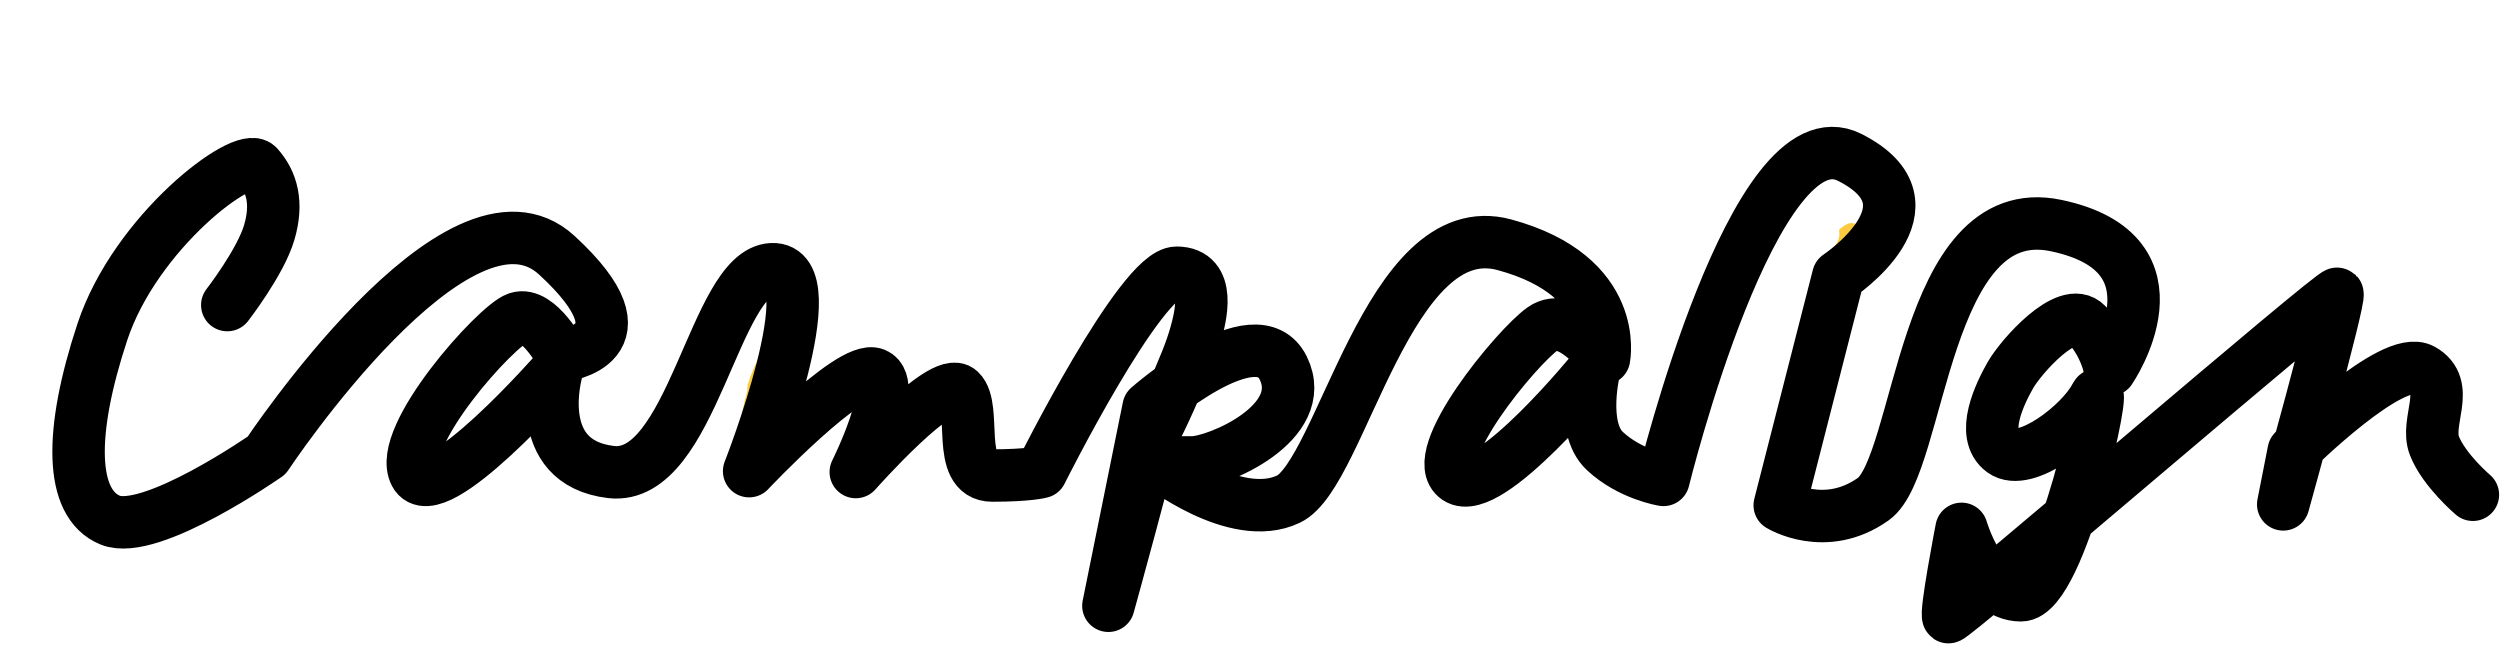 <?xml version="1.0" encoding="UTF-8"?>
<svg xmlns="http://www.w3.org/2000/svg" version="1.1" viewBox="0 0 286 76">
  <defs>
    <style>
      .cls-1 {
        fill: none;
        stroke: #000;
        stroke-linecap: round;
        stroke-linejoin: round;
        stroke-width: 6px;
      }

      .cls-2 {
        fill: #fbca41;
        isolation: isolate;
      }
    </style>
  </defs>
  <!-- Generator: Adobe Illustrator 28.7.3, SVG Export Plug-In . SVG Version: 1.2.0 Build 164)  -->
  <g>
    <g id="_レイヤー_1" data-name="レイヤー_1">
      <g>
        <g id="base">
          <path id="Campaign" class="cls-2" d="M12.8,61.4c-.6-.2-1.2-.5-1.8-.8s-1.2-.7-1.7-1.2-1-1.3-1.4-2.2c-.4-1.2-.7-2.3-.8-3.4,0-1.1-.2-2.4,0-3.9,0-2.1,0-3.9.5-5.4.3-1.5.8-3.1,1.4-4.7,0,0,.2-.5.5-1,.2-.6.5-1.2.8-1.9s.5-1.2.7-1.6c.3-.7.8-1.6,1.5-2.7.7-1.1,1.4-2.2,2.1-3.3,1.2-1.7,2.1-3.1,2.9-4.1s1.5-1.8,2.2-2.5,1.4-1.3,2.3-2c.9-.6,2-1.4,3.3-2.3.9-.6,1.8-1,2.9-1s2,.2,3,.7c.9.5,1.6,1.2,2,2.2.4.8.7,1.9.7,3s-.2,2.4-.5,3.7-.9,2.5-1.5,3.7c-.6,1.2-1.4,2.1-2.2,2.9-.5.5-1,.7-1.4.5-.4,0-.9-.4-1.5-1-.4-.7-.6-1.1-.6-1.2s0-.2.2-.2c.2-.3.6-.8,1-1.4.4-.7.8-1.4,1.2-2.2.4-.8.7-1.4.8-1.9.3-1.7.5-2.9.7-3.6.1-.7,0-1.2-.4-1.6s-.4-.2-.7-.2-.8.2-1.5.6c-.9.4-2.1,1.3-3.6,2.7-1.5,1.4-2.8,2.9-4.1,4.6-1.6,2.1-2.9,4-4,5.6s-1.9,3.3-2.5,5c0,.2-.3.7-.7,1.6,0,.2,0,.5-.2,1.2-.2.6-.3,1.2-.5,1.6-.4,1.8-.7,3.8-.8,5.7,0,2,0,3.7.3,5.2s.8,2.6,1.4,3.2c.5.4,1.2.5,2.1.4.9,0,1.9-.4,3.1-.8,1.2-.4,2.3-.9,3.5-1.4,1-.4,1.8-.8,2.6-1.3.8-.5,1.4-.9,1.8-1.3.3-.2.7-.5,1.2-.8s.9-.4,1.3-.4c.6-.2.9-.3,1-.2,0,0,.1.2.1.5,0,.6-.3,1.2-.9,1.9s-1.4,1.3-2.4,1.9c-.3.3-.7.7-1.3,1-.5.4-1.1.6-1.6.8-.8.6-1.9,1.3-3.1,1.9-1.2.6-2.5,1.1-3.8,1.4-1.3.3-2.4.4-3.5.2v-.2ZM46.7,55.8c-.2-.3-.4-.6-.6-.8-.2-.2-.4-.3-.4-.5v-.5c0-.2,0-.3-.3-.5s-.2-.8,0-1.6c.2-.9.6-1.9,1.2-3.2.6-1.3,1.2-2.6,2-4,.3-.3.6-.7,1-1.3.3-.5.6-.9.7-1,0-.2,0-.3.2-.5s.3-.2.4-.2v-.4c0-.2.2-.5.6-1,.4-.5.8-1,1.4-1.6l1.7-1.7c.6-.6,1.1-.9,1.5-1.2.8-.6,1.7-.9,2.6-1,.9,0,1.7,0,2.3.6l.6.6c.3.3.6.6,1,.9.4.3.8.7,1.2,1l2.2,2-1.1,3c-.5,1.6-.7,3-.4,4.2.3,1.2.6,2.2,1.2,3.1.2.4.6.9,1.2,1.3.6.4,1.2.6,1.8.7.3,0,.6.2.9.4s.4.5.4,1,0,.7-.2,1c-.2.2-.4.4-.8.5-1.3.2-2.6-.2-3.7-1s-2.2-2.1-3.1-4c-.2-.2-.4-.7-.6-1.3-.3-.7-.4-1.1-.5-1.3-.2.2-.5.6-.9,1.1s-.8.9-1,1.2c-2.8,2.9-5.3,4.8-7.4,5.8-2.1,1-3.8,1-5.1,0h0ZM50.2,52.5c.9-.3,1.8-.8,2.8-1.7,1.4-1.2,2.7-2.4,4.1-3.8s2.5-2.7,3.3-3.9l1.3-2.2c-.4-.9-.8-1.5-1.3-1.9-.5-.3-.9-.5-1.2-.5-.5,0-1.3.5-2.3,1.4s-2.1,2.2-3.3,3.8-2.3,3.4-3.3,5.3c-.4.8-.9,1.9-1.5,3.4,0,.3.4.3,1.3,0h.1ZM111.6,55.5c-.2,0-.5-.3-.9-.6s-.7-.9-1-1.6c-.3-.8-.4-1.9-.4-3.3v-2.8c0-.7,0-1-.5-1s-.9.3-1.8.9c-.9.6-1.9,1.5-3.1,2.5s-2.3,2.2-3.5,3.5c-.4.4-.8.9-1.2,1.2-.4.4-.8.6-1.1.7-.4,0-.8,0-1.3-.4l-.7-.5c-.2-.2-.3-.4-.4-.6v-.8l1.4-4c.6-1.4,1.1-2.5,1.3-3.2.2-.7.4-1.1.4-1.3s0-.2-.2-.2c-.3,0-.8.2-1.4.6-.6.3-1.1.7-1.3,1-.2,0-.4.2-.7.5-.3.4-.7.7-1.2,1-.3.5-.8,1.1-1.7,1.9-.8.8-1.6,1.5-2.4,2.3-.5.4-1,1-1.5,1.6s-.9,1.2-1.3,1.7c-.3.5-.6.7-.7.7-.5,0-1,0-1.4-.4-.4-.3-.7-.7-.9-1.4-.3-.7-.3-1.6,0-2.9.3-1.2.7-2.8,1.1-4.8.2-.6.3-1,.3-1.3s0-.6.2-.9c0-.3.3-.8.5-1.4.3-.6.7-1.6,1.2-2.9.3-.8.4-1.3.5-1.7v-.8c0-.4,0-.7.3-1,.2-.3.5-.5.8-.6s.6,0,.9,0c.4,0,.8.3,1.2.7.3.4.5.9.6,1.5,0,.5,0,.9,0,1.3,0,.4-.2.7-.4,1.1l-.7,1.6c-.2.4-.5,1.1-.8,1.9-.3.8-.6,1.6-.8,2.3-.2.7-.4,1.1-.4,1.2s.2,0,.4,0c.2-.2.5-.4.9-.8.4-.3.8-.7,1.2-1,.8-.8,1.8-1.6,2.9-2.3s2.1-1.4,3-1.9c1-.5,1.7-.9,2.2-1,.7,0,1.1,0,1.4.4.3.2.7.7,1.3,1.3s.4.6.5,1.1v1.3c0,.2-.2.6-.4,1.2-.2.6-.5,1.5-.8,2.6.9-.8,1.7-1.4,2.2-1.9.6-.5,1-.8,1.3-1.1,1.6-1.2,2.9-2,4.1-2.3s2.1,0,2.8,1.3c.5.4.7.9.8,1.4v2.7c0,.5,0,1.1,0,1.9,0,.7,0,1.4.2,2s0,.9.2,1c0,.2.3.3.7.4.3,0,.8.2,1.4.3.6,0,1,.3,1.1.8,0,.4,0,.9-.8,1.3-.6.4-1.3.5-2,.5s-1.4-.2-1.9-.4h.3ZM127.8,71.4h-.6c-.2,0-.5,0-.7-.5-.2-.2-.2-.5-.3-.9,0-.4,0-1.1.3-2.2.2-.7.4-1.4.5-2,0-.7.2-1.2.2-1.5s0-.5,0-.9c0-.5,0-.8,0-1,.2-.3.4-.8.5-1.3,0-.6.2-1.1.2-1.5s.2-.9.7-1.3c0-.3,0-.7.2-1.2.1-.5.2-.8.2-1,.1-.6.4-1.5.8-3,.4-1.4.9-3,1.6-4.8.6-1.8,1.2-3.6,1.8-5.3s1.1-3.2,1.6-4.4c.5-1.1.8-2.1,1-2.9.2-.8.3-1.4.3-1.8s0-.3.1-.4c0,0,.3-.3.5-.6.4-.4.8-.5,1.1-.4.3.2.7.4,1.1.7.3.5.5,1,.7,1.3.1.4.1,1,0,1.9,0,.6-.1,1.1-.3,1.6-.2.4-.4.8-.5,1-.2.2-.2.3-.1.3,1.6-.8,3.1-1.2,4.3-1.2s2.3.2,3.2.7,1.5,1.2,2,2.1c.4.9.7,1.9.7,3.1s-.1,1-.3,1.7-.4,1.3-.8,1.8c-.3.5-.6.9-.8,1.2-.2,0-.3,0-.5.4-.2.3-.3.6-.5.9-.3.4-.8.9-1.5,1.4s-1.4.9-2.1,1.2c-.7.3-1.2.4-1.5.3-.2,0-.3.2-.3.4s-.3.3-1,.5c-.6.3-1.4.5-2.2.7s-1.6.3-2.2.3-1.4-.2-1.8-.5c0,0-.2.2-.3.4s-.1.3-.1.4c0,.2,0,.7-.3,1.4-.2.7-.4,1.3-.6,1.9-.2.6-.5.9-.7.9-.2.2-.2.5,0,.7,0,.9-.2,1.5-.4,1.9,0,.3,0,.8-.2,1.4-.1.6-.3,1.1-.4,1.4,0,.5,0,1-.2,1.4-.1.5-.3.7-.5.7s-.3.3-.3.8v1c0,1-.2,1.8-.6,2.3s-.8.8-1.3.8v-.3ZM135.1,51.4c.3,0,1,0,2-.4,1-.3,2-.6,3.1-1.1,1.1-.4,1.8-.8,2.4-1.3,1-.9,1.8-2,2.4-3.1.6-1.2.5-2.3-.1-3.4-.3-.6-.9-.8-1.7-.7s-1.8.4-2.8,1-1.9,1.3-2.8,2.1c-.5.5-.9,1.2-1.3,1.9-.4.8-.7,1.5-1,2.3s-.4,1.4-.4,1.9,0,.8.4.8h-.2ZM165.2,55.8c-.2-.3-.4-.6-.6-.8s-.4-.3-.4-.5v-.5c0-.2-.1-.3-.3-.5s-.2-.8,0-1.6c.2-.9.6-1.9,1.2-3.2.6-1.3,1.2-2.6,2-4,.3-.3.6-.7,1-1.3s.6-.9.7-1c0-.2,0-.3.2-.5.1,0,.3-.2.4-.2v-.4c0-.2.2-.5.6-1,.4-.5.8-1,1.4-1.6.6-.6,1.1-1.1,1.7-1.7.6-.5,1.1-.9,1.5-1.2.8-.6,1.7-.9,2.6-1s1.7,0,2.3.6c.1,0,.3.3.6.6s.6.6,1,.9c.4.3.8.7,1.2,1l2.2,2-1.1,3c-.5,1.6-.7,3-.4,4.2s.6,2.2,1.2,3.1c.2.4.6.9,1.2,1.3.6.4,1.2.6,1.8.7.3,0,.6.2.9.4.3.2.4.5.4,1s0,.7-.2,1c-.2.2-.4.4-.8.5-1.3.2-2.6-.2-3.7-1-1.1-.8-2.2-2.1-3.1-4-.2-.2-.4-.7-.6-1.3s-.4-1.1-.4-1.3c-.2.2-.5.6-.9,1.1s-.8.9-1,1.2c-2.8,2.9-5.3,4.8-7.4,5.8-2.1,1-3.8,1-5.1,0h0ZM168.7,52.5c.9-.3,1.8-.8,2.8-1.7,1.4-1.2,2.7-2.4,4.1-3.8,1.4-1.4,2.5-2.7,3.3-3.9l1.3-2.2c-.4-.9-.8-1.5-1.3-1.9-.5-.3-.9-.5-1.2-.5-.5,0-1.3.5-2.3,1.4-1,1-2.1,2.2-3.3,3.8s-2.3,3.4-3.3,5.3c-.4.8-.9,1.9-1.5,3.4,0,.3.4.3,1.3,0h0ZM203.7,56.1c-.3-.3-.5-.7-.7-1.2-.1-.5-.2-1-.2-1.4s.1-.9.3-1.2c0-.3,0-.6.2-.8,0-.2.1-.3,0-.5,0-.2,0-.4.1-.8.1-.4.2-.8.4-1.1.3-.6.6-1.4.9-2.3.3-.9.6-1.8.9-2.7.3-.9.5-1.6.7-2.3.2-.6.3-1,.4-1.2,0-.5.3-.7,1-.8.5-.2.8-.2,1.1,0,.2,0,.6.5,1,1.2.3.3.4.8.4,1.4s-.3,1.4-.8,2.4c-.2.3-.4.8-.6,1.4-.2.6-.4,1.1-.4,1.6-.2.3-.4.8-.6,1.3-.2.6-.4,1.1-.6,1.7,0,.2-.2.5-.2.9s-.2.8-.3,1.2-.3.8-.5,1.1c-.4,1.6-.7,2.6-1,2.9-.3.3-.8,0-1.5-.7h0ZM209.5,31.7c-.2-.2-.4-.5-.5-.9-.2-.4-.3-.7-.3-1.1s0-.5.1-.5c.3,0,.7-.4,1.1-1,.4-.6.6-1.2.5-1.7,0-.2,0-.3.2-.4.1-.1.3-.2.4-.3.5-.3.9-.4,1.4-.1.5.2.9.7,1.3,1.3.4.8.5,1.4.3,1.9s-.6,1.2-1.3,2.1c-.6.8-1.2,1.2-1.7,1.3-.5,0-1,0-1.6-.5h.1ZM232.6,69.5c-1.1.4-2.3.4-3.5-.2s-2.3-1.5-3.1-2.7c-.2-.2-.4-.6-.6-1.1-.2-.5-.4-1-.6-1.5-.2-.5-.3-1-.3-1.4s0-.6.1-.7c.1,0,.3-.2.6,0,.3,0,.5,0,.8.3s.4.4.5.6c.1.3.3.6.6,1.1.3.4.5.8.9,1.2.3.4.6.6.7.6.8.4,1.3.5,1.7.5s.7-.2,1-.4c.7-.5,1.2-1.2,1.7-2,.4-.8.9-2.1,1.5-3.9.4-1.5.9-3,1.3-4.7.5-1.7.9-2.9,1.2-3.9.1-.5.3-.9.4-1.2.2-.3.3-.6.5-.8h.4c-.9.6-1.7,1.2-2.3,1.9-.7.7-1.5,1.3-2.6,1.7-.2.3-.8.5-1.8.5s-1.9,0-2.7-.3c-.6-.3-1-.6-1.2-.7-.3-.2-.5-.4-.6-.7s-.3-.7-.6-1.3-.3-1.6-.1-2.9c.2-1.4.6-2.7,1.1-4.1.5-1,1.2-2.1,2.1-3.2.9-1.2,1.9-2.2,2.9-3.2,1-.9,2-1.5,2.8-1.8.3-.2.7-.3,1-.3s.9,0,1.7.2c.7,0,1.2.2,1.6.4.4.2.9.7,1.7,1.4.5.5.9,1,1.3,1.6.3.5.6,1.1.8,1.6.3.6.4,1.2.3,1.7,0,.5-.3,1-.7,1.5s-.7,1-1.1,1.6c-.4.5-.7,1.2-.9,2.2-.2,1.2-.5,2.5-1,4s-.8,2.9-1.1,4.2l-1,3.7c-1,3.4-2,5.9-2.9,7.6-.9,1.7-1.8,2.7-2.5,3.2v-.2ZM230.4,50.3c.8,0,1.6-.2,2.3-.5s1.4-.8,2.1-1.4,1.4-1.5,2-2.5c.7-1,1.2-2,1.4-3,.3-1.1.4-2.1.3-3.1,0-.6-.1-1.1-.3-1.3s-.5-.3-1-.2c-.8,0-1.6.5-2.5,1.2s-1.8,1.6-2.6,2.6c-.6.8-1.1,1.8-1.5,2.9-.4,1.2-.6,2.3-.7,3.4s0,1.7.5,1.9ZM280.8,55.2c-.8,0-1.5-.2-2-.5s-1-.9-1.3-1.7c-.2-.6-.3-1.2-.4-1.9,0-.7-.2-1.4-.2-2s0-1,.2-1.2.2-.5.2-.9v-1.3c0-.8-.2-1.2-.6-1.4-.3,0-.8,0-1.5.4s-1.7,1-2.8,1.8c-1.2.7-2.4,1.6-3.6,2.4-1.3.9-2.5,1.8-3.6,2.8-.9,1-1.4,1.7-1.6,2.2s-.4.8-.8.8c-.3.2-.6.2-.8,0-.2,0-.5-.4-.9-.7-.3-.3-.6-.6-.8-.9-.3-.3-.5-.5-.5-.7s0-.6.2-1.3c.1-.6.3-1.3.5-1.9.2-.6.3-1.1.4-1.3.2,0,.4-.2.5-.6.1-.4.4-.8.7-1.3,0-.5.3-1.1.6-2,.3-.8.6-1.5.9-2.2.6-1,.9-1.8,1.2-2.4.2-.6.4-1.4.4-2.4s0-.3.1-.4c.1,0,.3-.2.4-.2.3-.3.7-.4,1.1-.3.4,0,.8.5,1.2.9.7,1,1,2,.9,3s-.8,2.5-1.9,4.3c-.3.6-.5,1.1-.6,1.5-.1.3-.2.6-.2.8.8-.6,1.5-1,2.1-1.4.5-.4,1-.7,1.3-.9.2-.2.7-.6,1.4-1.1.7-.5,1.5-1,2.3-1.5s1.4-.8,1.8-.9c.3-.2.7-.3,1-.5.4,0,.6-.2.8-.2.3,0,.7.2,1.2.5s1,.7,1.4,1.2.7.9.8,1.2v1c.2.5.2,1.2.3,2.1v2.4c0,.7-.2,1.1-.4,1.3,0,.2.1.3.3.3v.3c-.2,0-.3.2-.2.5,0,.3.2.7.4,1.1.2.4.4.7.7,1,.5.5.7.9.6,1.4s-.4.7-1.1.9h-.1Z"/>
        </g>
        <g id="mask">
          <path class="cls-1" d="M26,34.9s3.8-4.9,4.8-8.3.3-5.8-1.3-7.6-14,7.5-17.8,19c-3.8,11.5-3.7,19.6.9,21.5,4.6,1.9,17.9-7.4,17.9-7.4,0,0,22-33.2,33.2-22.9s.6,11.5.6,11.5c0,0-2.7-5.1-5.1-4.3s-13.9,13.6-11.7,17.8,16.2-11.8,16.2-11.8c0,0-3.1,10.5,6.2,11.6s11.8-22.9,18.4-23.2-2.6,23.1-2.6,23.1c0,0,11.6-12.3,14.4-11.1s-2.2,11.2-2.2,11.2c0,0,9.9-11.2,11.9-9.3s-.5,9.7,3.7,9.7,5.6-.4,5.6-.4c0,0,11.4-22.8,15.5-22.8s2.7,5.2,2.2,7-1.3,3.8-3,7.6-2.4,4.7-2.1,4.7-4.9,18.8-4.9,18.8l4.6-22.7s12.3-10.8,15.4-4.5-7.6,10.8-10.4,10.8h-4s8.9,7.1,15,4.2,11.4-32.7,24.7-29.1,11.4,13,11.4,13c0,0-4-5.5-7-3.4s-13.4,14.7-9.8,17.1,15.7-12.5,15.7-12.5c0,0-1.7,6.7,1.2,9.4s6.7,3.3,6.7,3.3c0,0,10.4-42.4,21.3-36.9s-1.3,13.6-1.3,13.6l-6.7,26.2s5.2,3.2,10.7-.7,5.6-34.5,20.9-31.3,6.2,16.5,6.2,16.5c0,0-.5-2.9-2.7-5.2s-7.5,3.7-8.7,5.8-3.5,6.8-.9,8.7,9-3.1,10.6-6.2-3.9,22.7-8.5,22.7-6.8-7.6-6.8-7.6c0,0-1.9,9.8-1.5,10.1s44.1-37.4,44.5-37-6.2,24.1-6.2,24.1l1.2-6.1s11.3-11.2,14.7-9.3.3,5.9,1.4,8.7,4.4,5.6,4.4,5.6"/>
        </g>
      </g>
    </g>
  </g>
</svg>